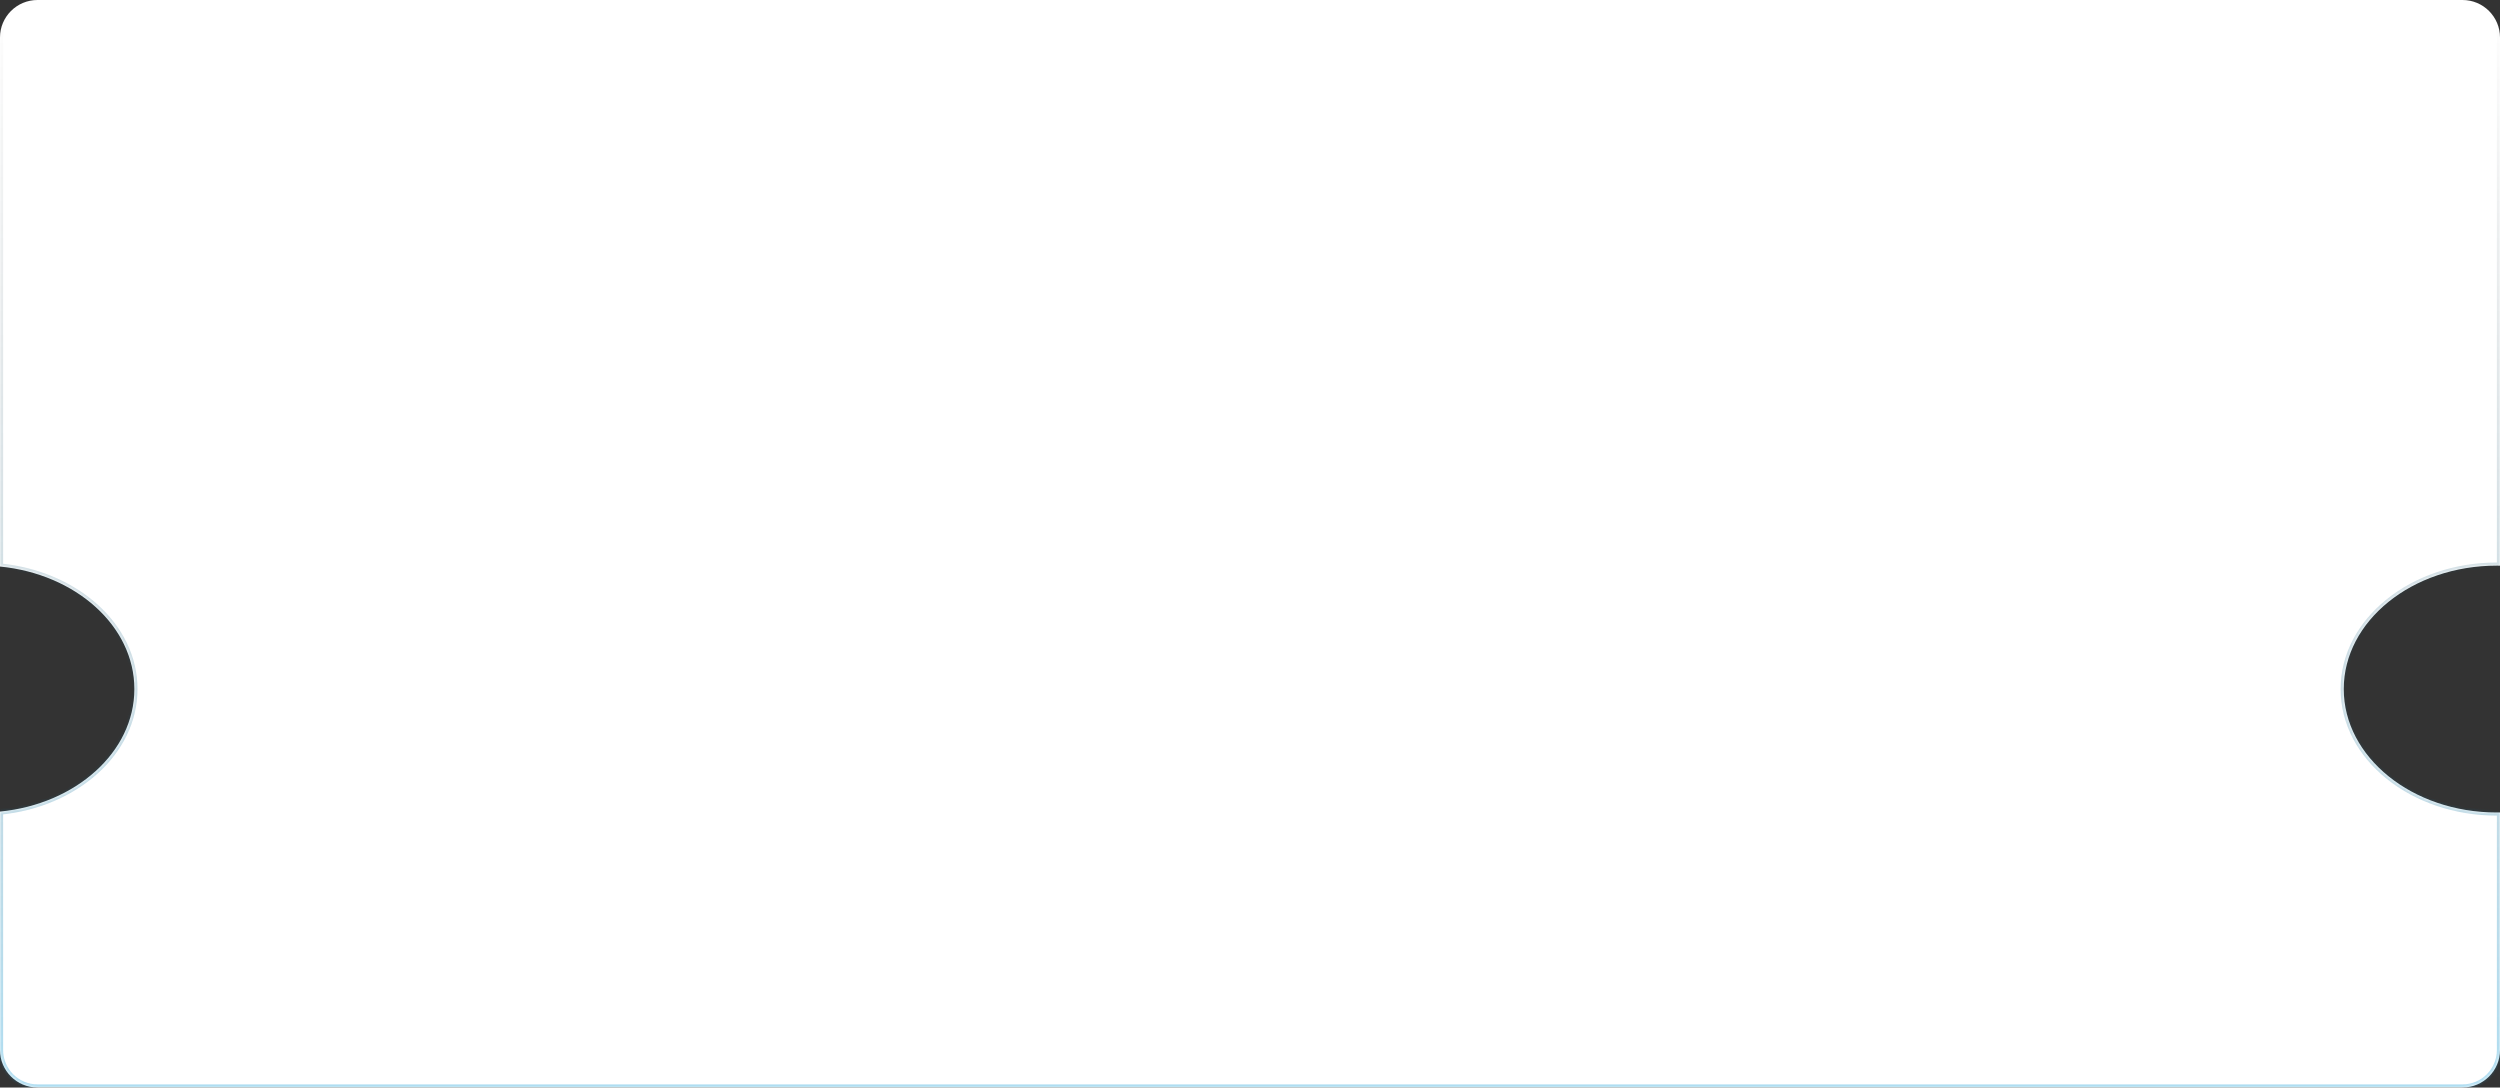 <svg width="800" height="348" viewBox="0 0 800 348" fill="none" xmlns="http://www.w3.org/2000/svg">
<rect x="0" y="0" width="800" height="348" fill="#333333" stroke="none"/>
<mask id="path-1-inside-1_252_5297" fill="white">
<path fill-rule="evenodd" clip-rule="evenodd" d="M0 12C0 5.373 5.373 0 12 0H788C794.627 0 800 5.373 800 12V181.008C799.667 181.003 799.334 181 799 181C771.938 181 750 198.685 750 220.5C750 242.315 771.938 260 799 260C799.334 260 799.667 259.997 800 259.992V336C800 342.627 794.627 348 788 348H12C5.373 348 0 342.627 0 336V259.707C24.232 257.322 43 240.678 43 220.5C43 200.322 24.232 183.678 0 181.293V12Z"/>
</mask>
<path fill-rule="evenodd" clip-rule="evenodd" d="M0 12C0 5.373 5.373 0 12 0H788C794.627 0 800 5.373 800 12V181.008C799.667 181.003 799.334 181 799 181C771.938 181 750 198.685 750 220.5C750 242.315 771.938 260 799 260C799.334 260 799.667 259.997 800 259.992V336C800 342.627 794.627 348 788 348H12C5.373 348 0 342.627 0 336V259.707C24.232 257.322 43 240.678 43 220.5C43 200.322 24.232 183.678 0 181.293V12Z" fill="white"/>
<path d="M800 181.008L799.984 182.008L801 182.024V181.008H800ZM800 259.992H801V258.976L799.984 258.992L800 259.992ZM0 259.707L-0.098 258.712L-1 258.8V259.707H0ZM0 181.293H-1V182.2L-0.098 182.288L0 181.293ZM12 -1C4.82 -1 -1 4.82 -1 12H1C1 5.925 5.925 1 12 1V-1ZM788 -1H12V1H788V-1ZM801 12C801 4.82 795.18 -1 788 -1V1C794.075 1 799 5.925 799 12H801ZM801 181.008V12H799V181.008H801ZM799 182C799.329 182 799.657 182.003 799.984 182.008L800.016 180.008C799.678 180.003 799.339 180 799 180V182ZM751 220.5C751 199.428 772.278 182 799 182V180C771.598 180 749 197.942 749 220.5H751ZM799 259C772.278 259 751 241.572 751 220.5H749C749 243.058 771.598 261 799 261V259ZM799.984 258.992C799.657 258.997 799.329 259 799 259V261C799.339 261 799.678 260.997 800.016 260.992L799.984 258.992ZM801 336V259.992H799V336H801ZM788 349C795.18 349 801 343.18 801 336H799C799 342.075 794.075 347 788 347V349ZM12 349H788V347H12V349ZM-1 336C-1 343.18 4.82 349 12 349V347C5.925 347 1 342.075 1 336H-1ZM-1 259.707V336H1V259.707H-1ZM42 220.5C42 239.995 23.809 256.359 -0.098 258.712L0.098 260.702C24.654 258.285 44 241.361 44 220.5H42ZM-0.098 182.288C23.809 184.641 42 201.005 42 220.5H44C44 199.639 24.654 182.715 0.098 180.298L-0.098 182.288ZM-1 12V181.293H1V12H-1Z" fill="url(#paint0_linear_252_5297)" mask="url(#path-1-inside-1_252_5297)"/>
<defs>
<linearGradient id="paint0_linear_252_5297" x1="400" y1="0" x2="400" y2="348" gradientUnits="userSpaceOnUse">
<stop stop-opacity="0"/>
<stop offset="1" stop-color="#199FD8" stop-opacity="0.35"/>
</linearGradient>
</defs>
</svg>

